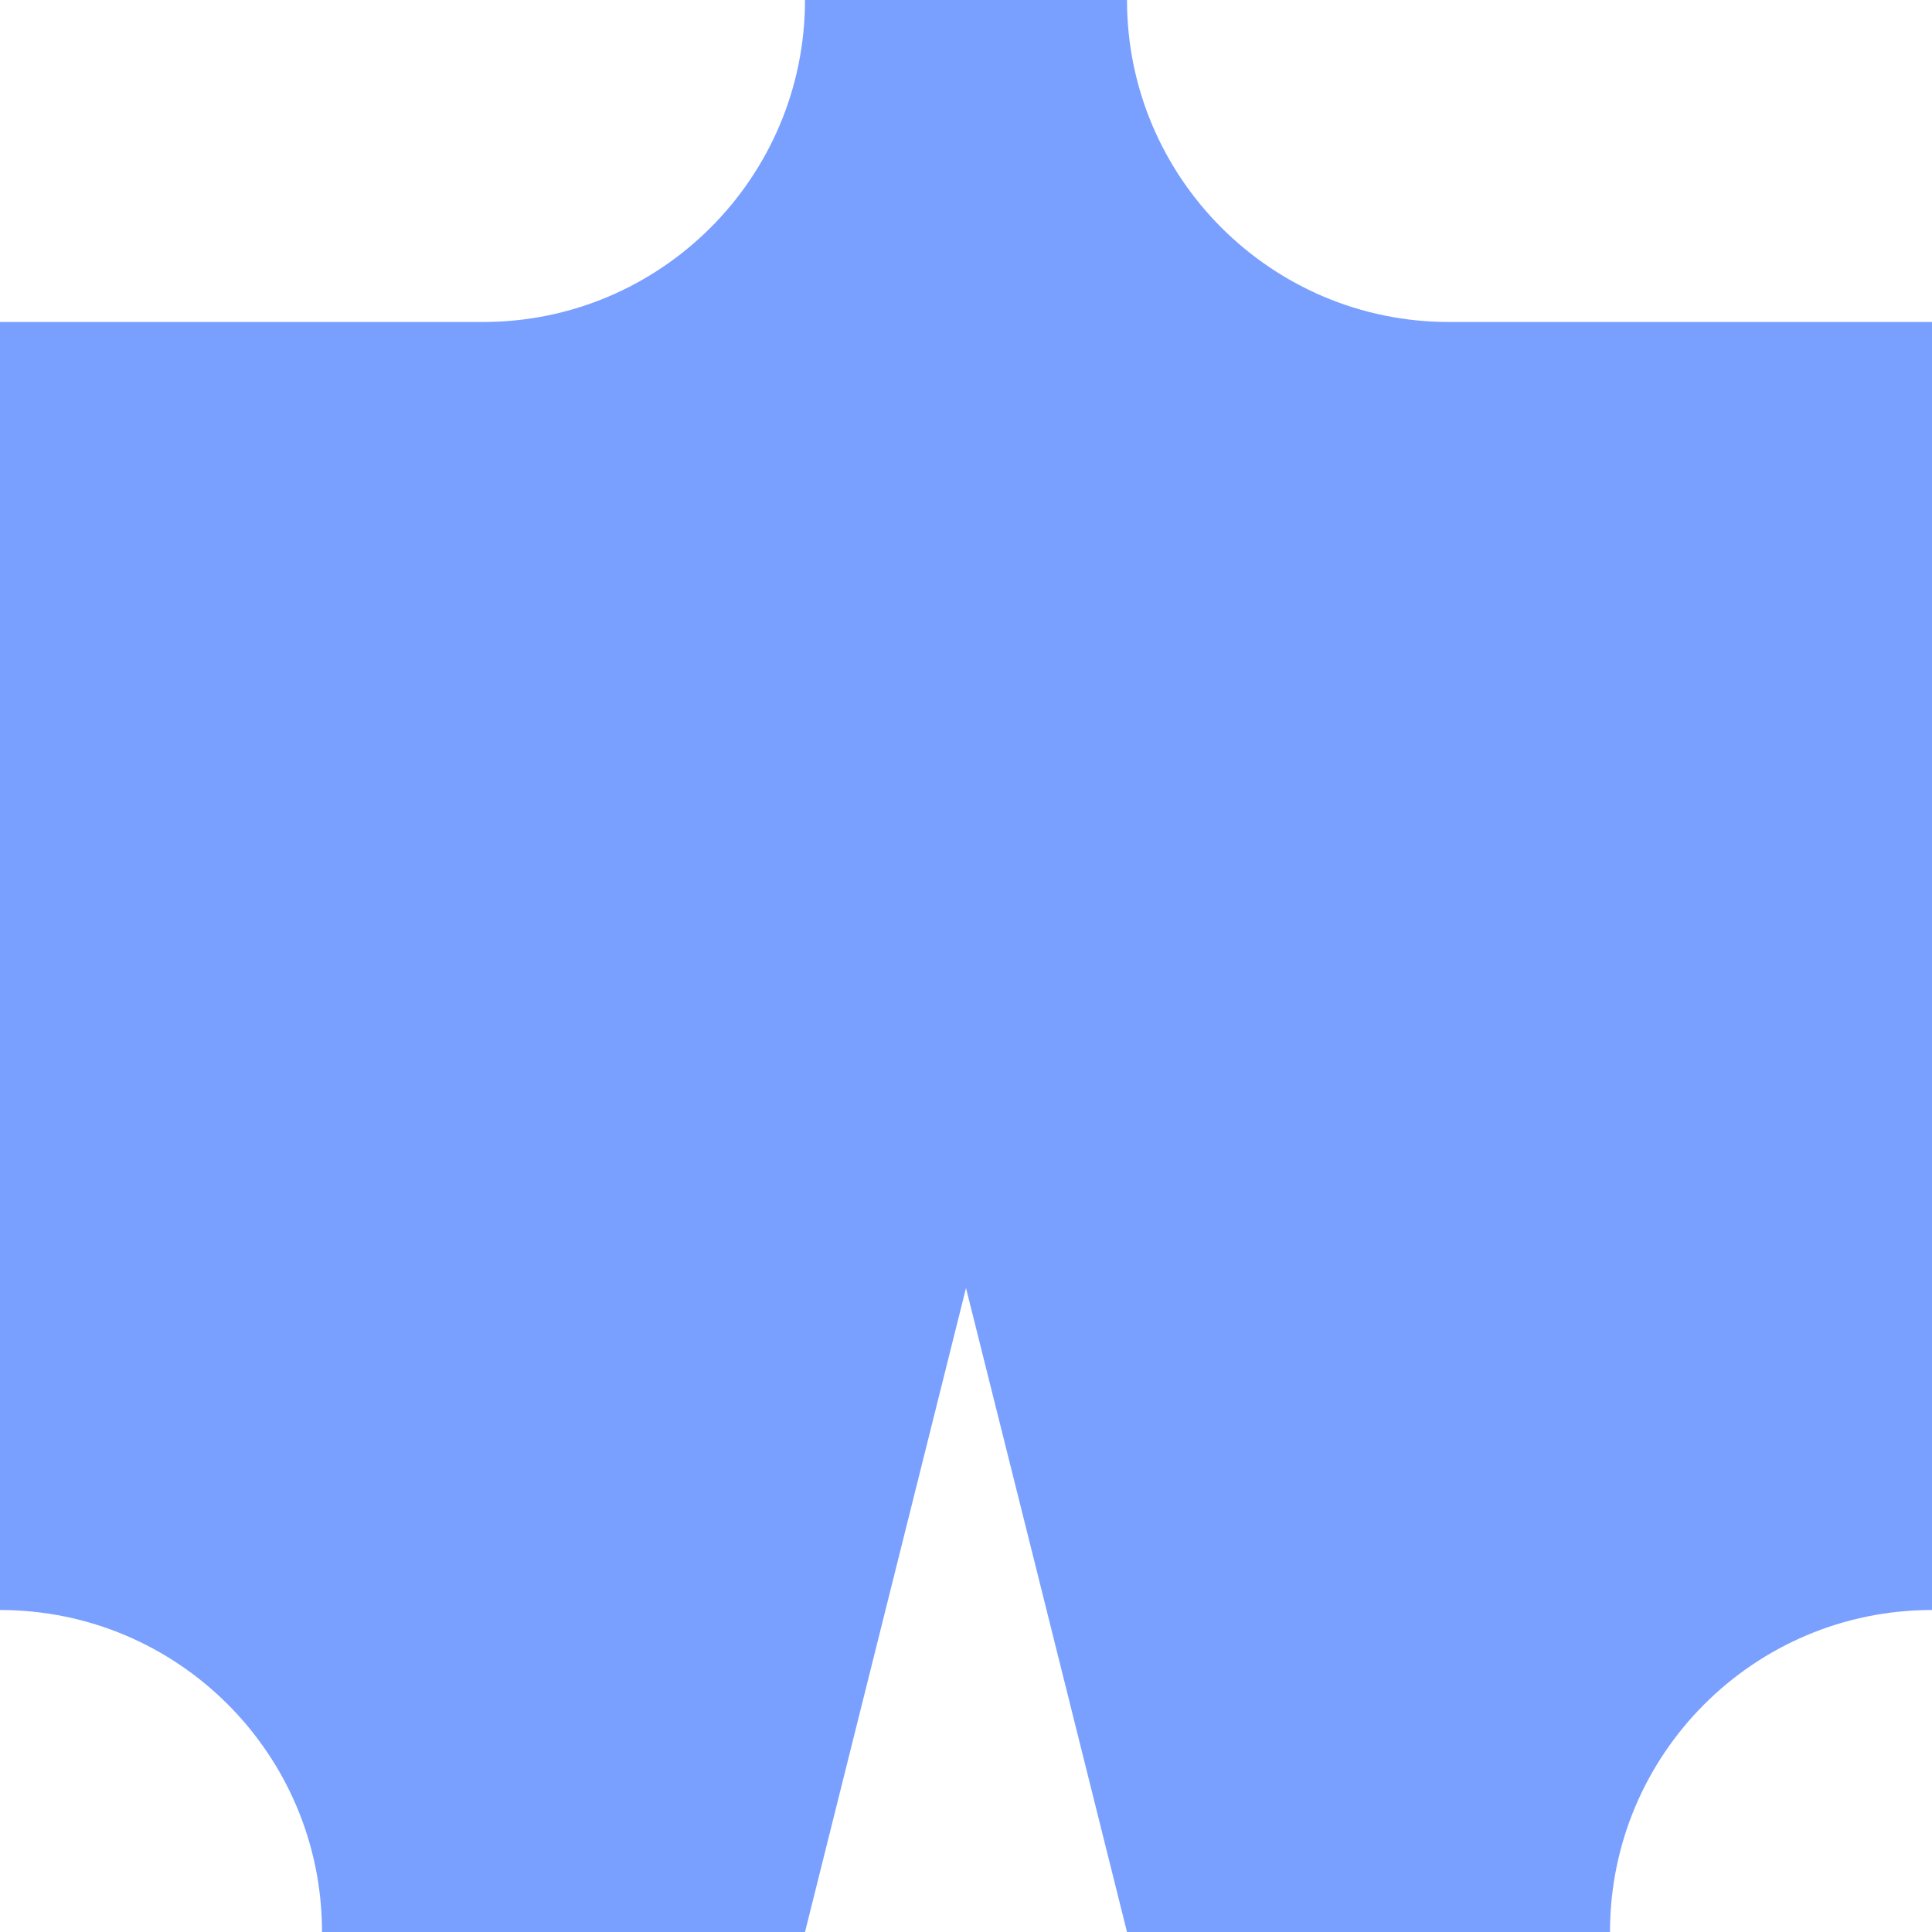 <svg xmlns="http://www.w3.org/2000/svg" viewBox="0 0 1080 1080">
  <path fill="#799fff" fill-opacity="1.0" d="M540,0C510,0 480,0 450,0C450,99.3 369.3,180 270,180C170.7,180 90,180 0,180C0,228.1 0,404.5 0,572.1C0,718.4 0,858.1 0,900C99.5,900 180,980.6 180,1080C270,1080 405,1080 450,1080C483.7,945 528.8,765 540,720C551.3,765 596.3,945 630,1080C675,1080 810,1080 900,1080C900,980.6 980.5,900 1080,900C1080,855 1080,697.5 1080,540C1080,382.5 1080,225 1080,180H810C710.7,180 630,99.3 630,0C600,0 570,0 540,0Z"/>
</svg>